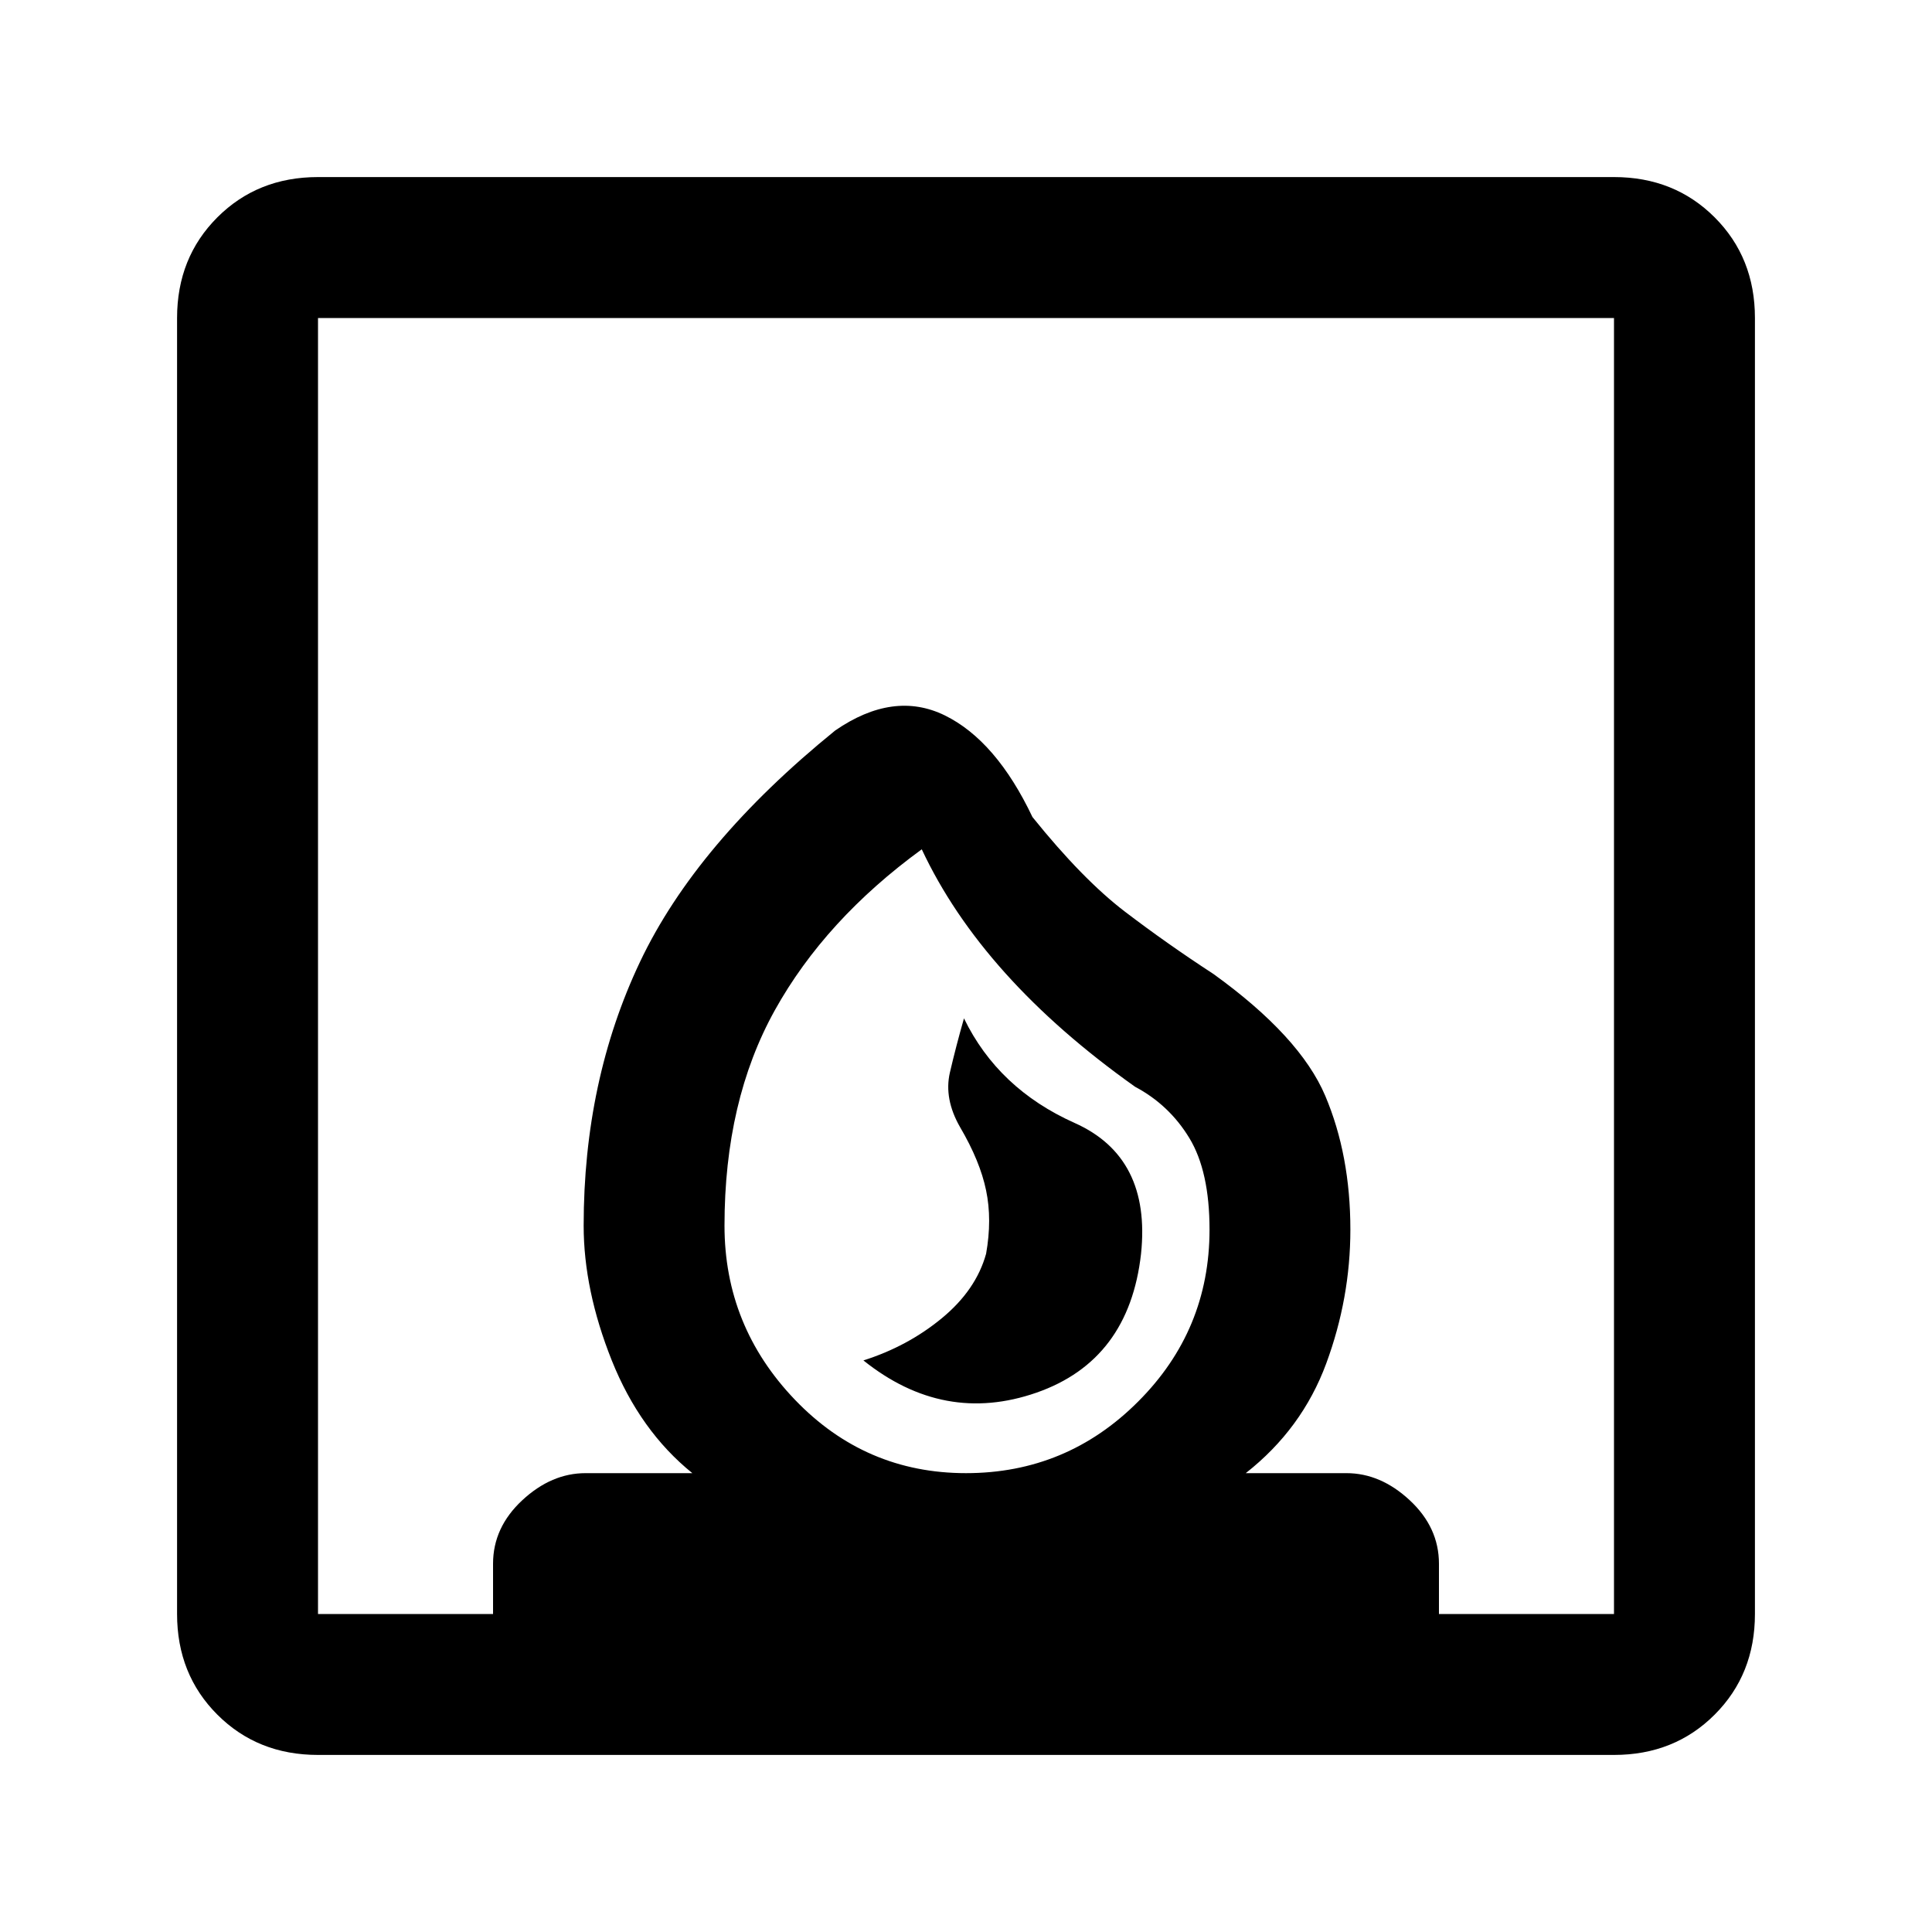 <svg xmlns="http://www.w3.org/2000/svg" height="20" width="20"><path d="M8.938 14.083Q9.771 14.75 10.729 14.417Q11.688 14.083 11.812 12.979Q11.917 11.979 11.125 11.625Q10.333 11.271 9.979 10.542Q9.896 10.833 9.833 11.104Q9.771 11.375 9.938 11.667Q10.146 12.021 10.208 12.323Q10.271 12.625 10.208 12.979Q10.104 13.354 9.75 13.646Q9.396 13.938 8.938 14.083ZM3.292 18.167Q2.667 18.167 2.25 17.75Q1.833 17.333 1.833 16.708V3.292Q1.833 2.667 2.25 2.25Q2.667 1.833 3.292 1.833H16.708Q17.333 1.833 17.75 2.25Q18.167 2.667 18.167 3.292V16.708Q18.167 17.333 17.75 17.75Q17.333 18.167 16.708 18.167ZM10 15.25Q11.042 15.25 11.781 14.51Q12.521 13.771 12.521 12.729Q12.521 12.125 12.312 11.781Q12.104 11.438 11.75 11.25Q10.958 10.688 10.406 10.073Q9.854 9.458 9.542 8.792Q8.542 9.521 8.021 10.458Q7.5 11.396 7.5 12.688Q7.5 13.729 8.229 14.49Q8.958 15.25 10 15.25ZM3.292 16.708H5.104V16.188Q5.104 15.812 5.406 15.531Q5.708 15.25 6.062 15.25H7.167Q6.625 14.812 6.333 14.083Q6.042 13.354 6.042 12.688Q6.042 11.188 6.625 9.958Q7.208 8.729 8.646 7.562Q9.25 7.146 9.781 7.406Q10.312 7.667 10.688 8.458Q11.208 9.104 11.646 9.438Q12.083 9.771 12.562 10.083Q13.458 10.729 13.719 11.344Q13.979 11.958 13.979 12.729Q13.979 13.438 13.729 14.115Q13.479 14.792 12.896 15.25H13.938Q14.292 15.25 14.594 15.531Q14.896 15.812 14.896 16.188V16.708H16.708V3.292H3.292ZM10 15.25Q10 15.25 10 15.25Q10 15.25 10 15.25Q10 15.25 10 15.25Q10 15.25 10 15.25Q10 15.25 10 15.25Q10 15.25 10 15.25Q10 15.25 10 15.25Q10 15.25 10 15.25Q10 15.25 10 15.25Q10 15.25 10 15.25Z"/></svg>